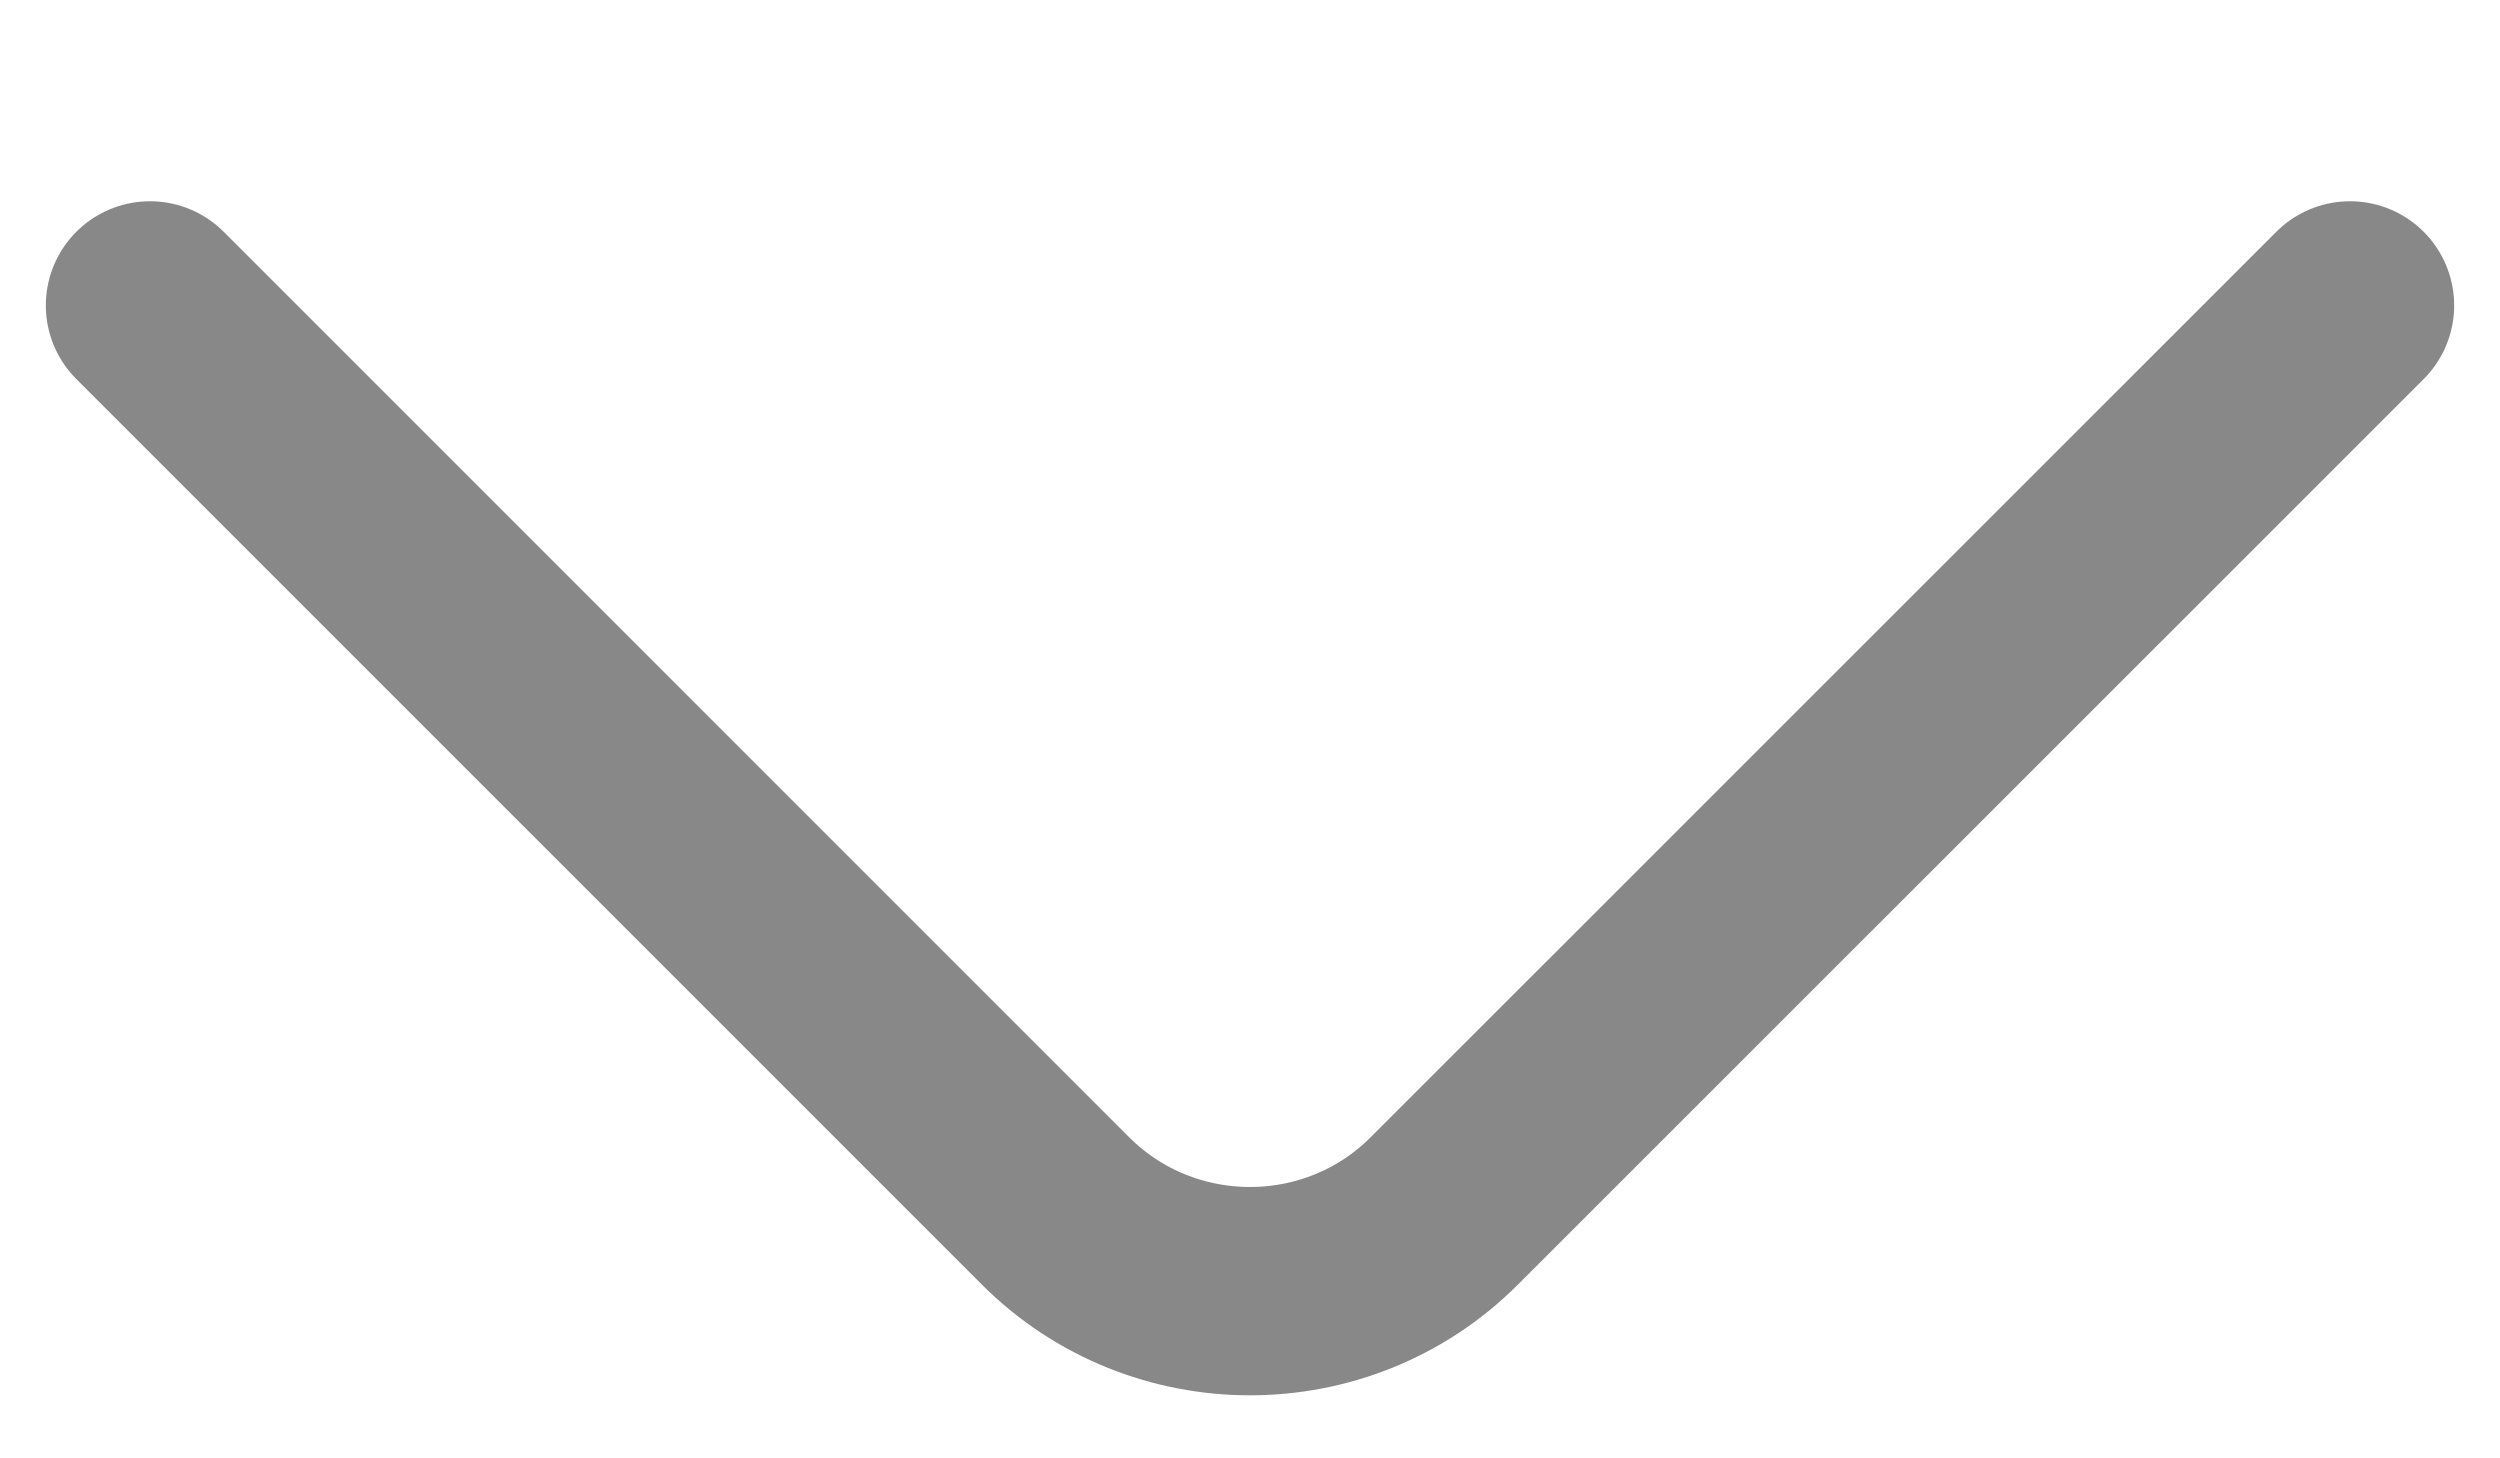 <svg width="12" height="7" viewBox="0 0 12 7" fill="none" xmlns="http://www.w3.org/2000/svg">
<path d="M11.28 1.466L6.933 5.812C6.42 6.326 5.58 6.326 5.066 5.812L0.72 1.466" stroke="#888888" stroke-miterlimit="10" stroke-linecap="round" stroke-linejoin="round"/>
</svg>
